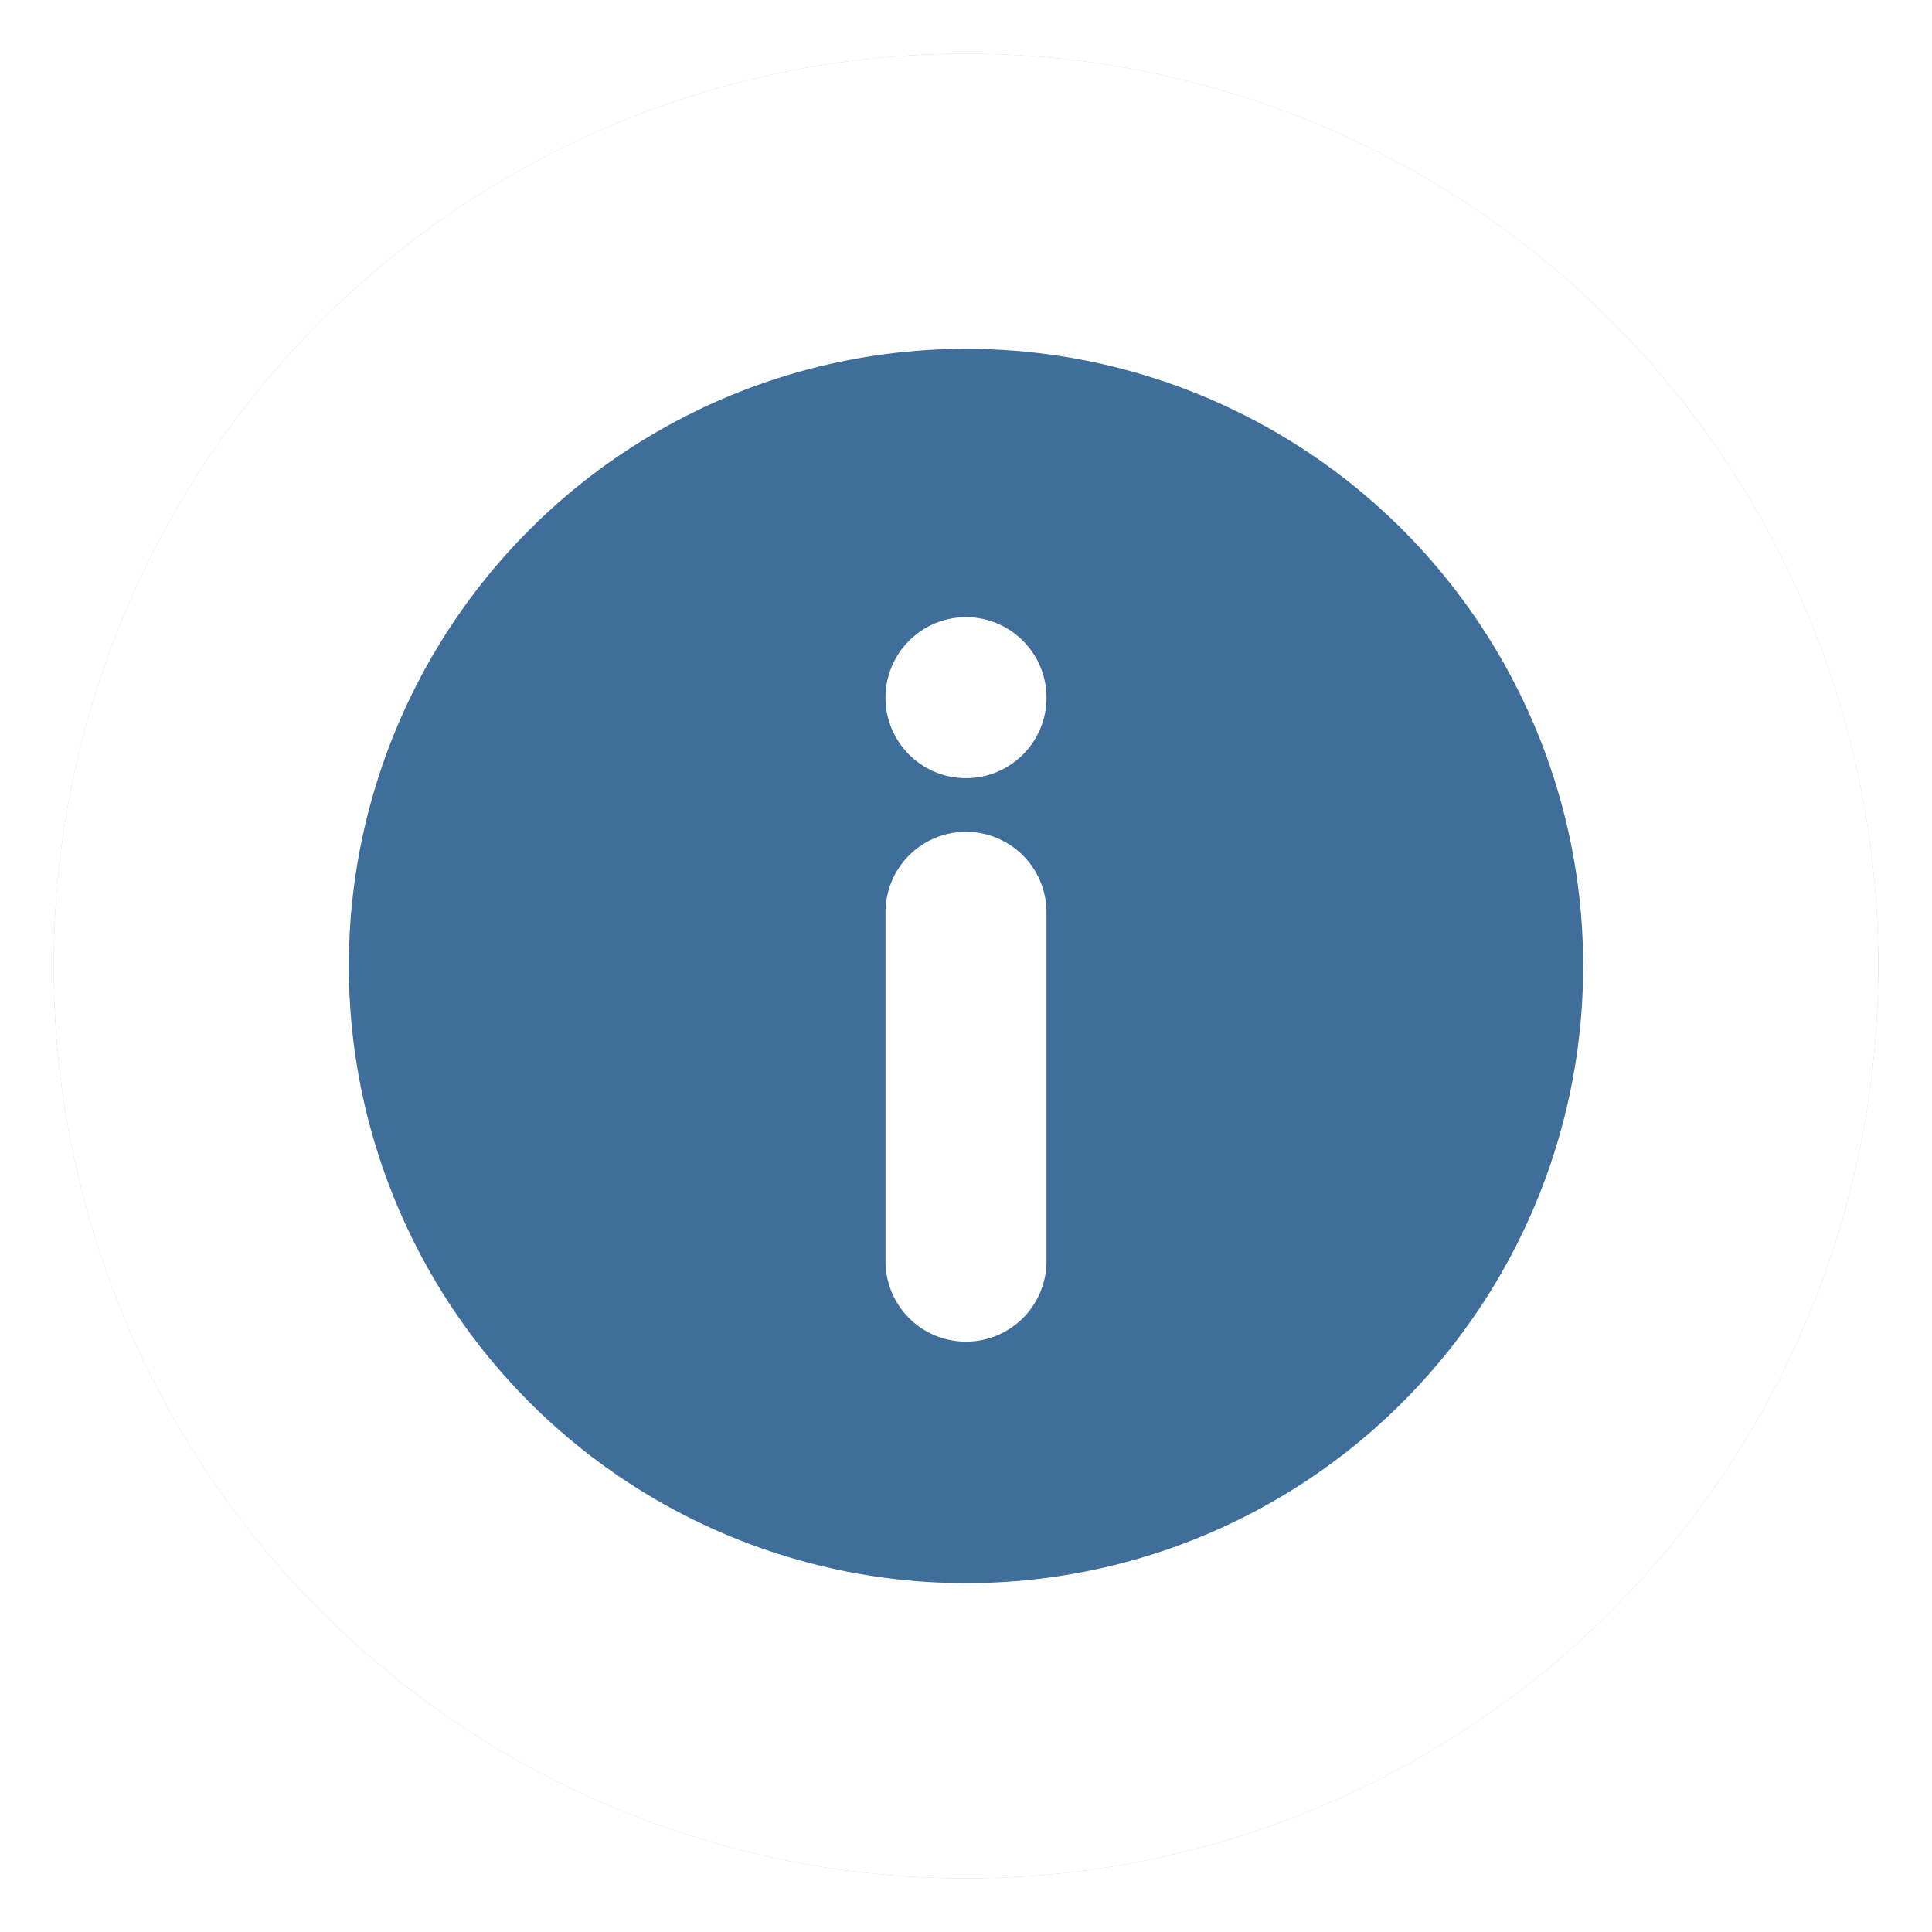 <svg width="72" height="72" xmlns="http://www.w3.org/2000/svg"><defs><filter x="-4.4%" y="-4.4%" width="108.8%" height="108.8%" filterUnits="objectBoundingBox" id="a"><feGaussianBlur stdDeviation="1" in="SourceGraphic"/></filter></defs><g transform="translate(2 2)" fill="none" fill-rule="evenodd"><circle fill-opacity=".252" fill="#000" filter="url(#a)" cx="34" cy="34" r="34"/><circle fill="#FFF" cx="34" cy="34" r="34"/><circle fill="#3E6E99" cx="34" cy="34" r="23"/><g transform="matrix(1 0 0 -1 31 48)" fill="#FFF"><path d="M3 0a3 3 0 0 1 3 3v13a3 3 0 0 1-6 0V3a3 3 0 0 1 3-3Z"/><circle cx="3" cy="24" r="3"/></g></g></svg>